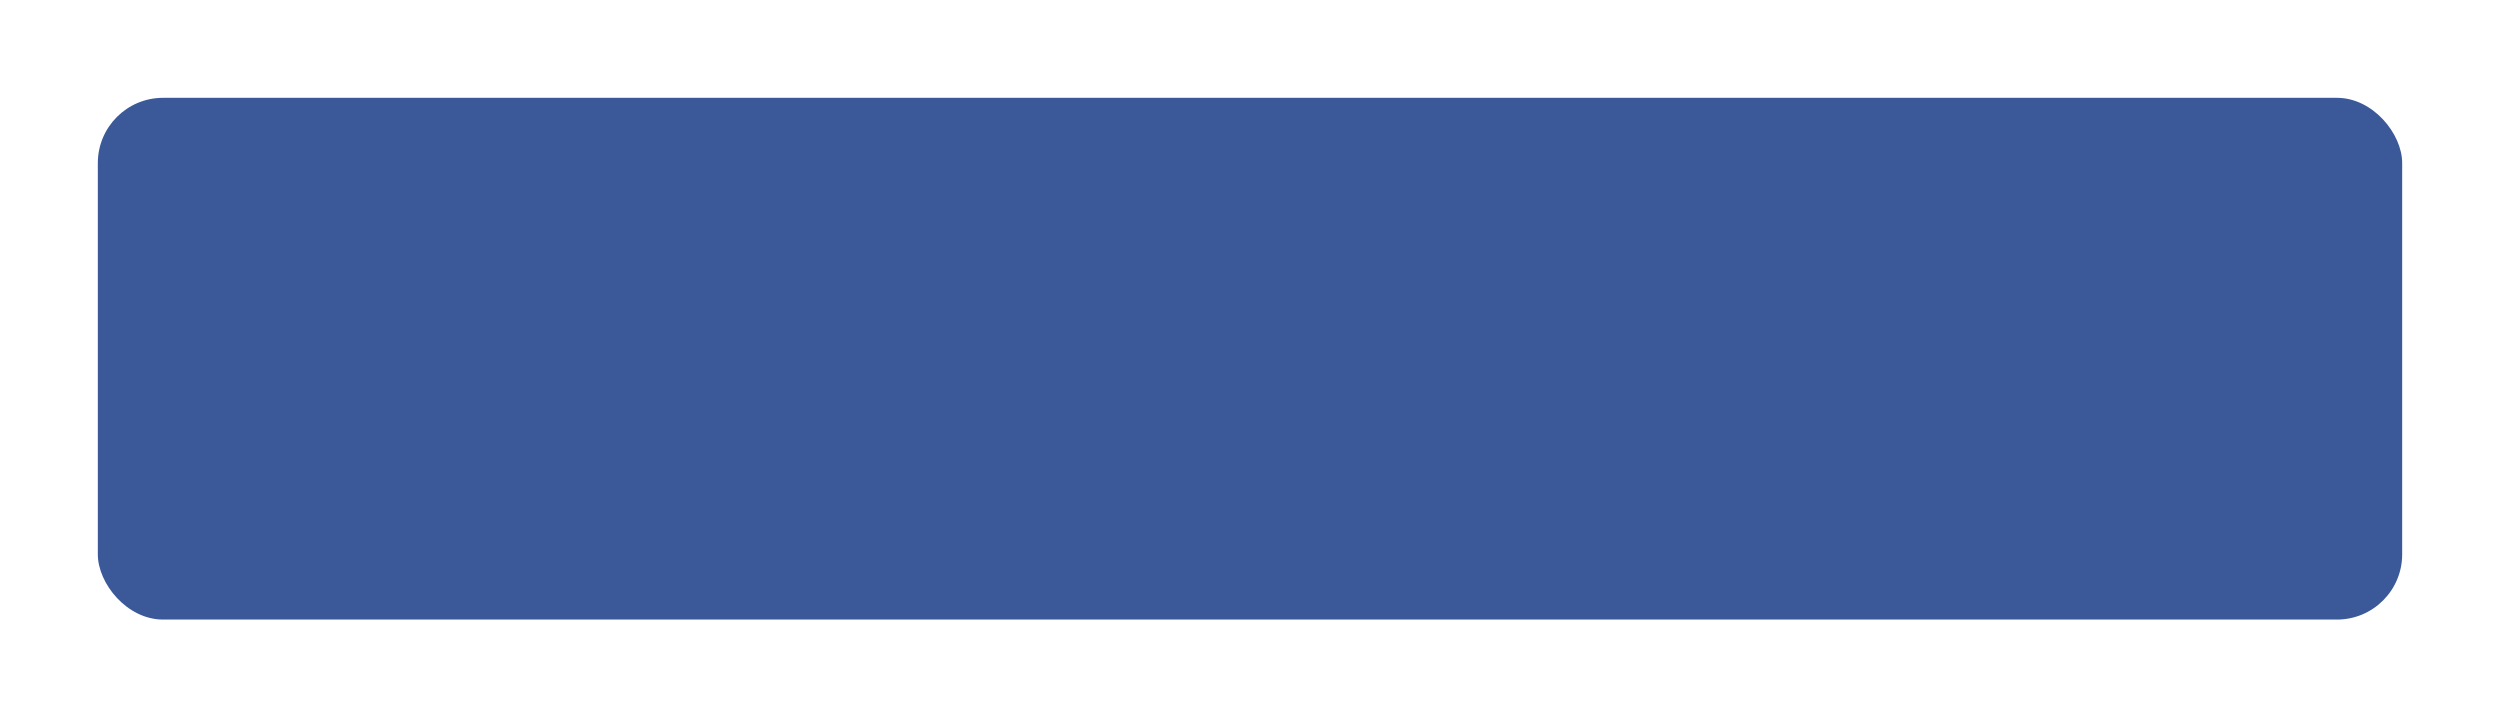 <svg xmlns="http://www.w3.org/2000/svg" xmlns:xlink="http://www.w3.org/1999/xlink" width="230" height="66" viewBox="0 0 230 66">
  <defs>
    <filter id="Rectangle_4" x="0" y="0" width="230" height="66" filterUnits="userSpaceOnUse">
      <feOffset dy="3" input="SourceAlpha"/>
      <feGaussianBlur stdDeviation="3" result="blur"/>
      <feFlood flood-opacity="0.161"/>
      <feComposite operator="in" in2="blur"/>
      <feComposite in="SourceGraphic"/>
    </filter>
  </defs>
  <g transform="matrix(1, 0, 0, 1, 0, 0)" filter="url(#Rectangle_4)">
    <rect id="Rectangle_4-2" data-name="Rectangle 4" width="212" height="48" rx="6" transform="translate(9 6)" fill="#3b5998"/>
  </g>
</svg>
